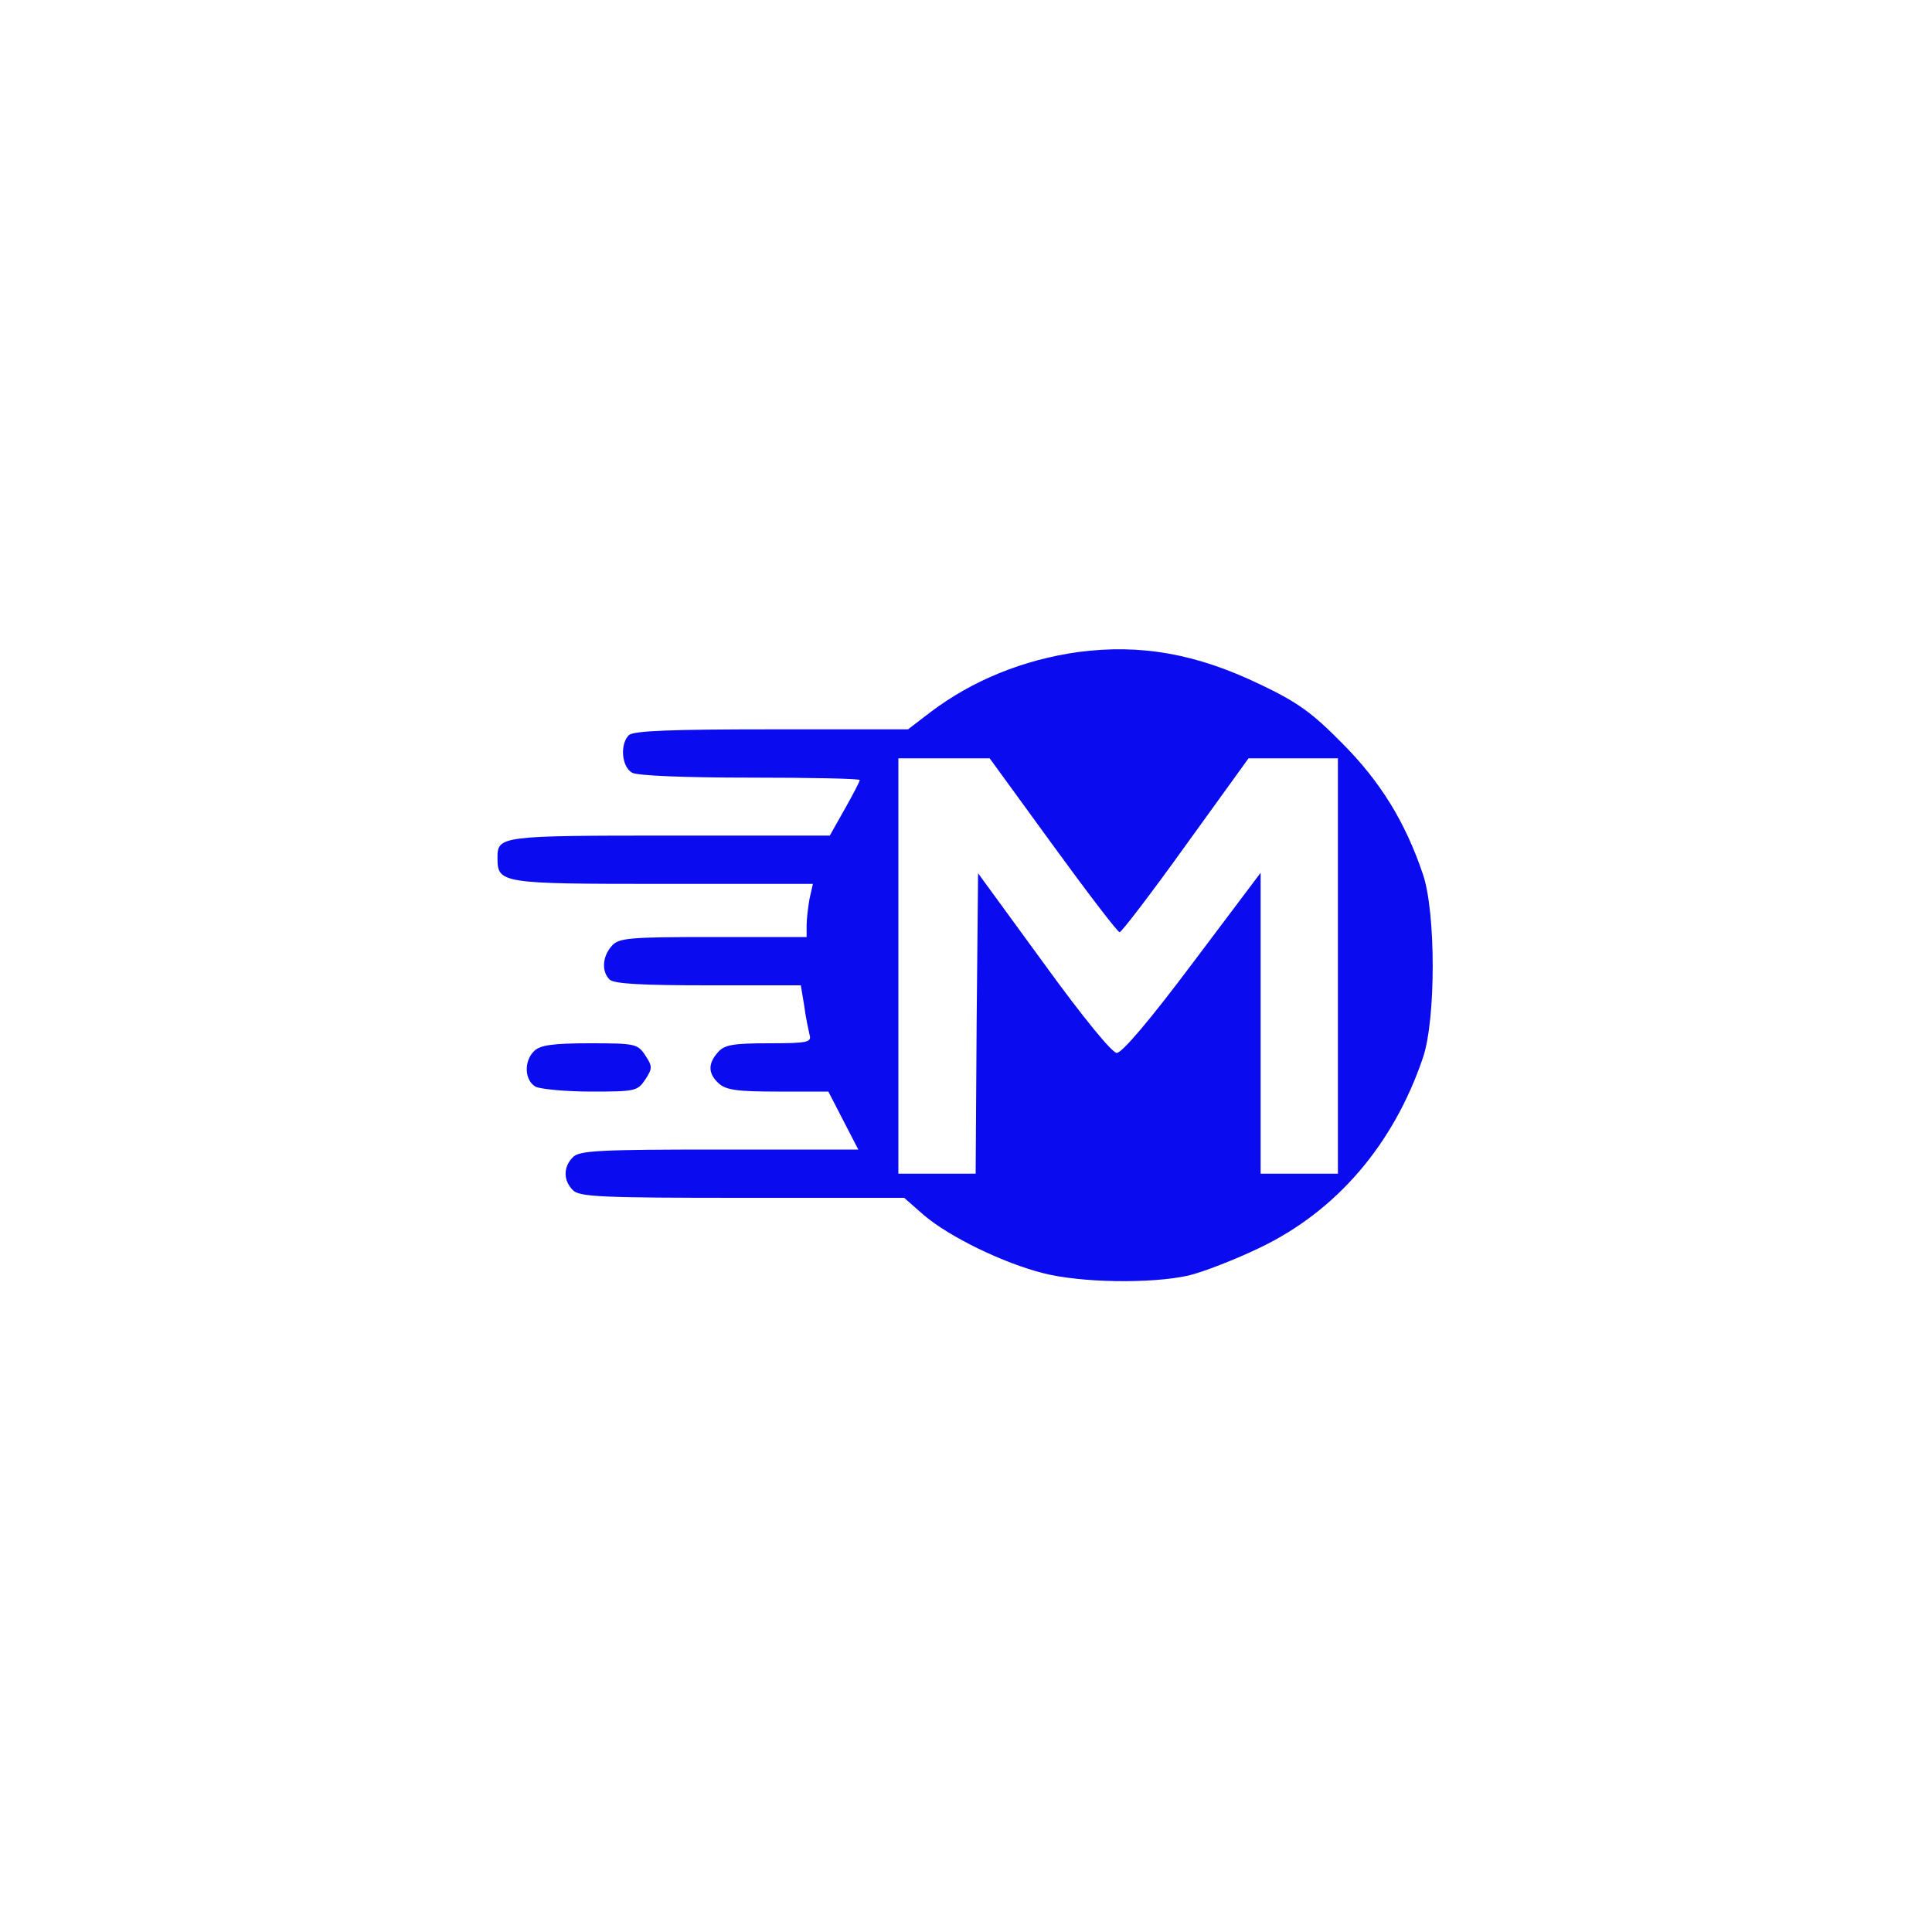 <?xml version="1.0" standalone="no"?>
<!DOCTYPE svg PUBLIC "-//W3C//DTD SVG 20010904//EN"
 "http://www.w3.org/TR/2001/REC-SVG-20010904/DTD/svg10.dtd">
<svg version="1.0" xmlns="http://www.w3.org/2000/svg"
 width="800pt" height="800pt" viewBox="0 0 400 400"
 preserveAspectRatio="xMidYMid meet">

<g transform="translate(0,400) scale(0.1,-0.1)"
fill="#0b0bf0" stroke="none">
<path d="M2232 2650 c-114 -16 -219 -59 -305 -124 l-47 -36 -283 0 c-207 0
-286 -3 -295 -12 -19 -19 -15 -66 7 -78 12 -6 109 -10 245 -10 124 0 226 -2
226 -5 0 -3 -14 -30 -31 -60 l-31 -55 -332 0 c-351 0 -356 -1 -356 -46 0 -53
6 -54 342 -54 l311 0 -7 -31 c-3 -17 -6 -42 -6 -55 l0 -24 -193 0 c-175 0
-196 -2 -210 -18 -20 -22 -22 -53 -5 -70 9 -9 68 -12 204 -12 l192 0 7 -42 c3
-24 9 -51 11 -60 5 -16 -4 -18 -84 -18 -73 0 -92 -3 -105 -18 -22 -24 -21 -45
1 -65 15 -14 40 -17 123 -17 l104 0 31 -60 31 -60 -288 0 c-248 0 -290 -2
-303 -16 -20 -20 -20 -48 0 -68 13 -14 59 -16 351 -16 l335 0 41 -36 c53 -45
164 -99 247 -120 78 -20 223 -22 300 -5 30 7 97 33 149 58 158 76 276 213 337
393 27 79 27 301 0 380 -36 107 -88 192 -167 271 -62 63 -92 85 -170 122 -133
64 -248 84 -377 67z m-52 -400 c72 -99 134 -180 138 -180 4 0 66 81 137 180
l130 180 93 0 92 0 0 -430 0 -430 -80 0 -80 0 0 312 0 311 -140 -186 c-90
-120 -147 -187 -158 -187 -10 1 -68 71 -152 187 l-135 185 -3 -311 -2 -311
-80 0 -80 0 0 430 0 430 94 0 95 0 131 -180z"/>
<path d="M1106 1824 c-22 -21 -20 -61 3 -74 11 -5 63 -10 115 -10 91 0 96 1
112 25 15 23 15 27 0 50 -16 24 -21 25 -116 25 -76 0 -102 -4 -114 -16z"/>
</g>
</svg>
